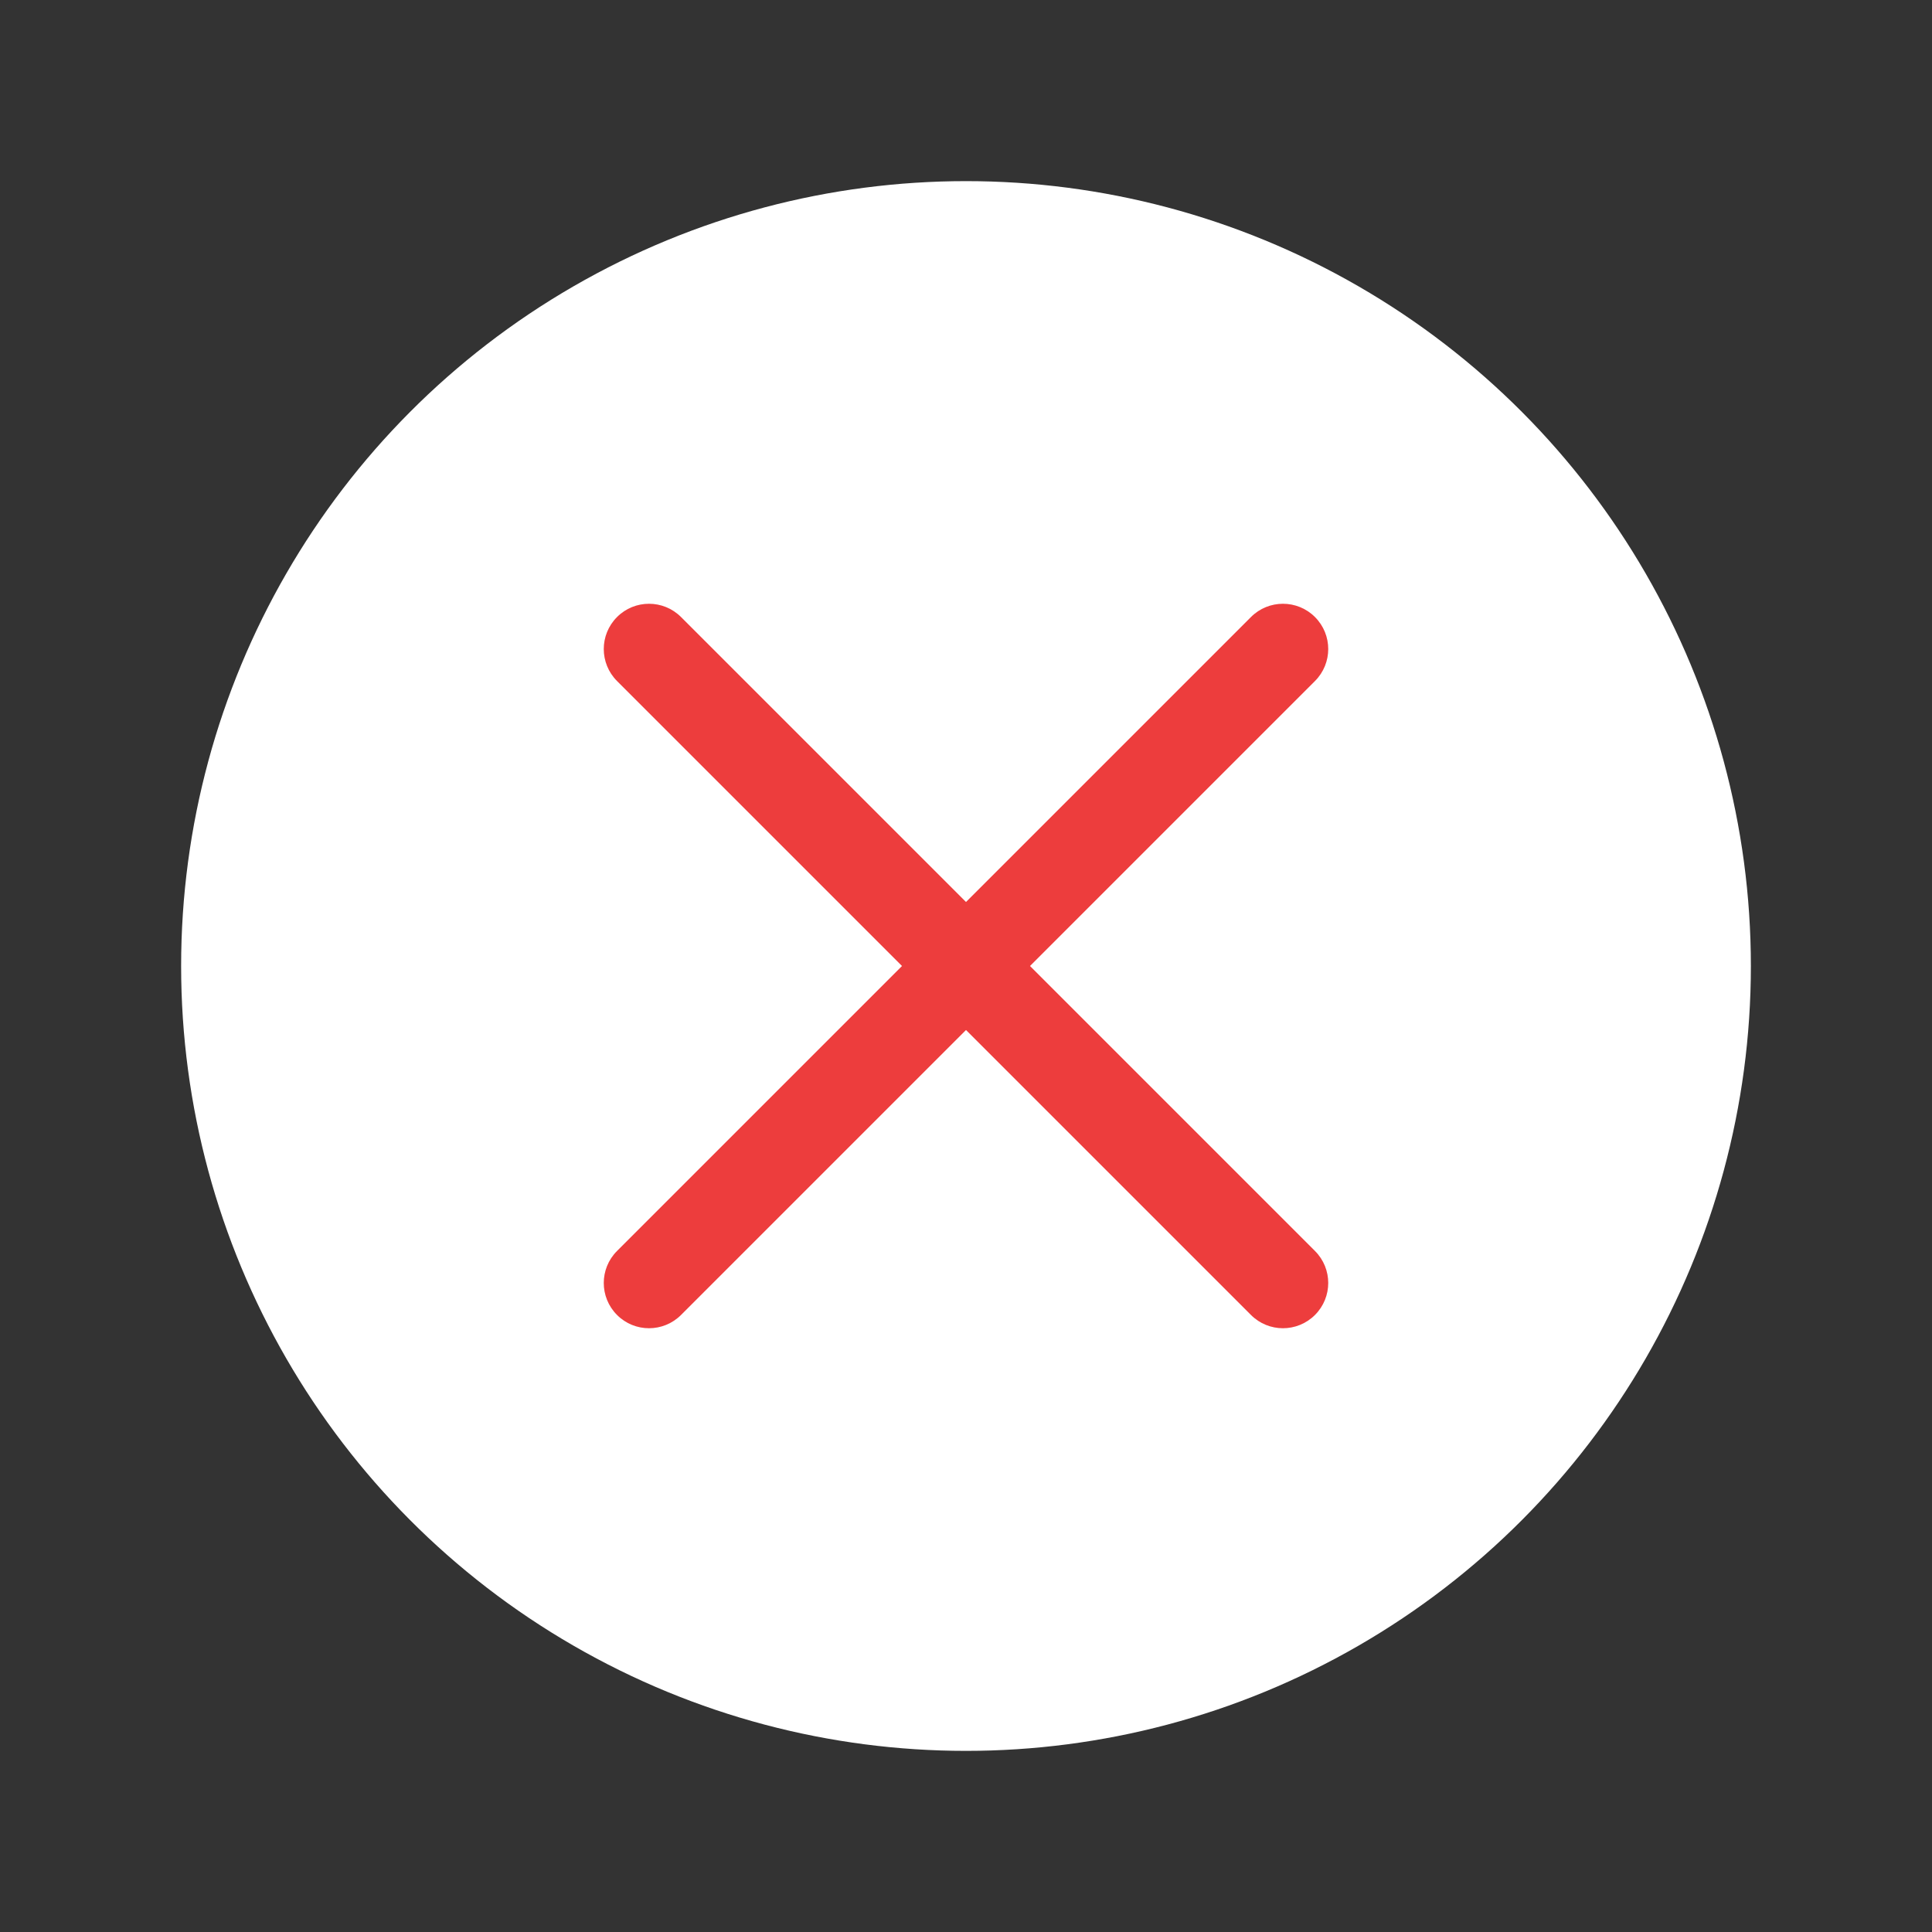<svg width="32" height="32" viewBox="0 0 32 32" fill="none" xmlns="http://www.w3.org/2000/svg">
<rect x="0" y="0" width="32" height="32" fill="#333333" stroke="none"/>
<circle cx="16" cy="16" r="13" fill="white"/>
<path fill-rule="evenodd" clip-rule="evenodd" d="M10.22 10.22C10.512 9.927 10.987 9.927 11.28 10.22L21.78 20.72C22.073 21.013 22.073 21.487 21.78 21.78C21.487 22.073 21.012 22.073 20.72 21.78L10.22 11.28C9.927 10.987 9.927 10.513 10.22 10.22Z" fill="#ED3D3D"/>
<path fill-rule="evenodd" clip-rule="evenodd" d="M21.78 10.22C22.073 10.513 22.073 10.987 21.78 11.28L11.28 21.78C10.987 22.073 10.512 22.073 10.22 21.78C9.927 21.487 9.927 21.013 10.22 20.72L20.72 10.22C21.012 9.927 21.487 9.927 21.78 10.22Z" fill="#ED3D3D"/>
</svg>
